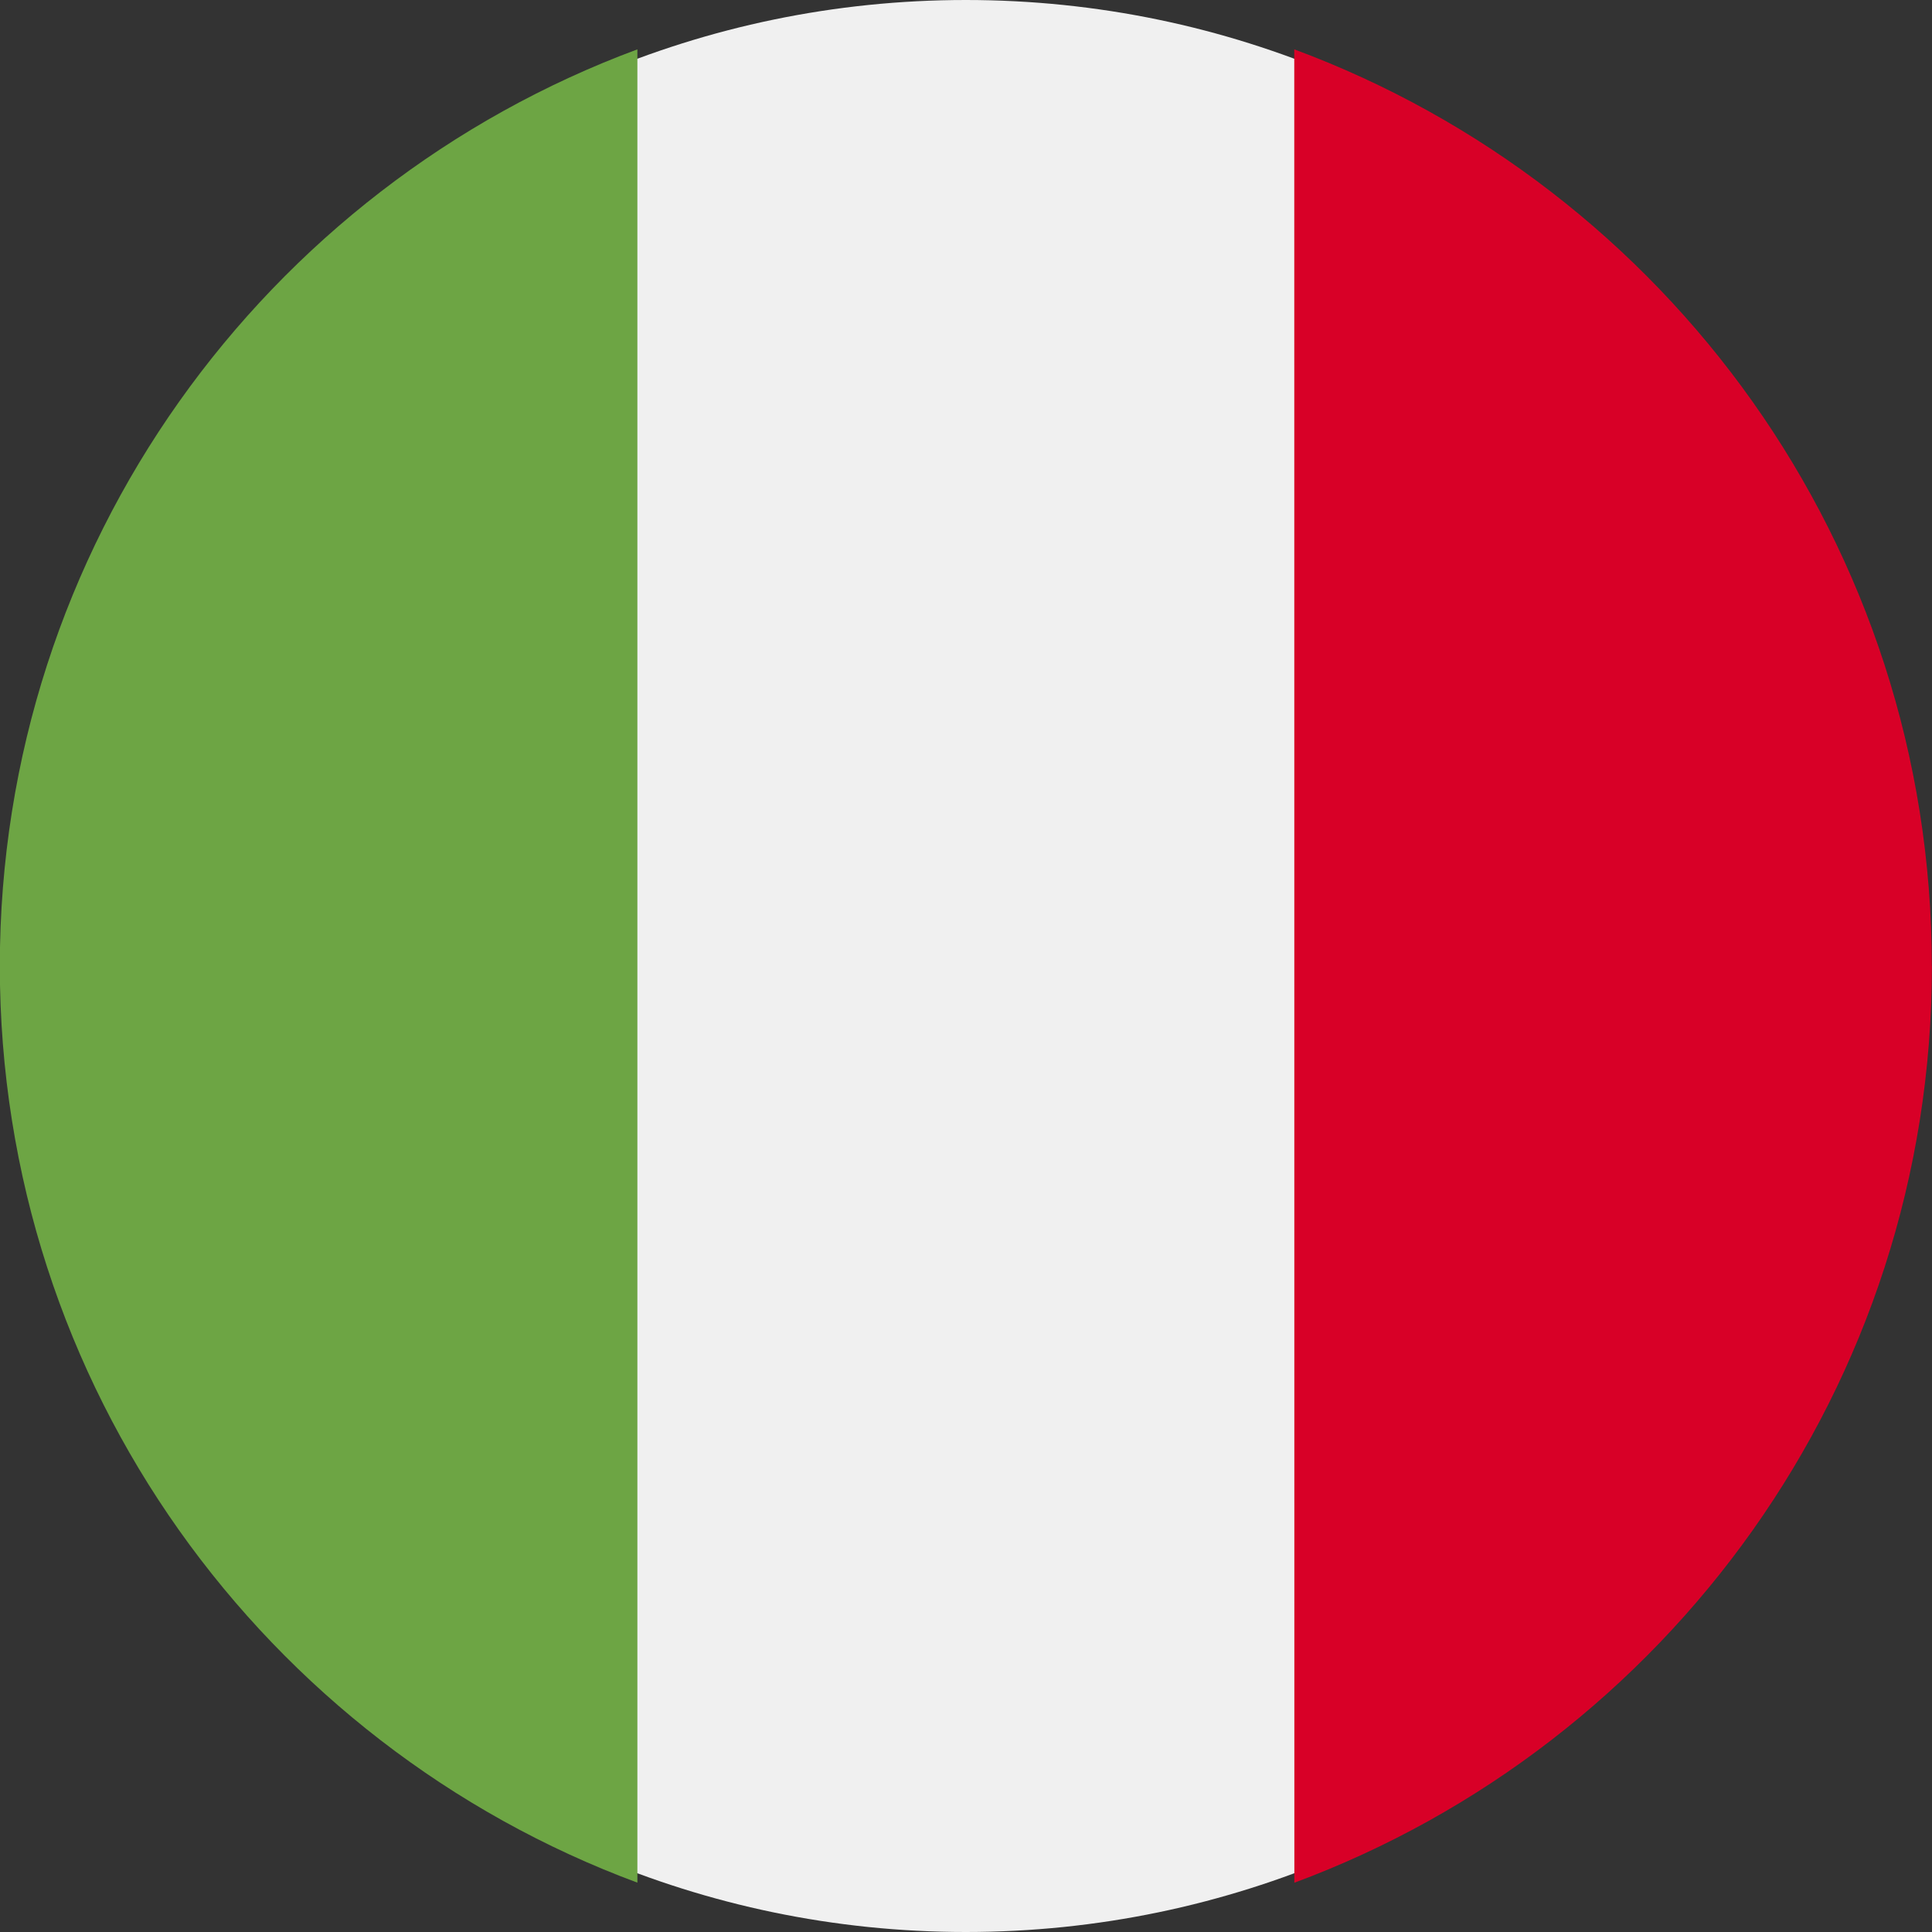 <svg width="22" height="22" viewBox="0 0 22 22" xmlns="http://www.w3.org/2000/svg">
    <rect x="0" y="0" width="22" height="22" fill="#333333" stroke="none"/>
    <g fill="none" fill-rule="evenodd">
        <path d="M.132 11c0-6.075 4.865-11 10.866-11C17 0 21.865 4.925 21.865 11S17 22 10.998 22C4.997 22 .132 17.075.132 11z" fill="#F0F0F0"/>
        <path d="M21.998 11c0-4.786-3.02-8.866-7.26-10.438l.001 20.877c4.239-1.573 7.26-5.653 7.26-10.439z" fill="#D80027"/>
        <path d="M-.002 11c0 4.786 3.021 8.866 7.26 10.438V.562C3.019 2.134-.002 6.214-.002 11z" fill="#6DA544"/>
    </g>
</svg>
